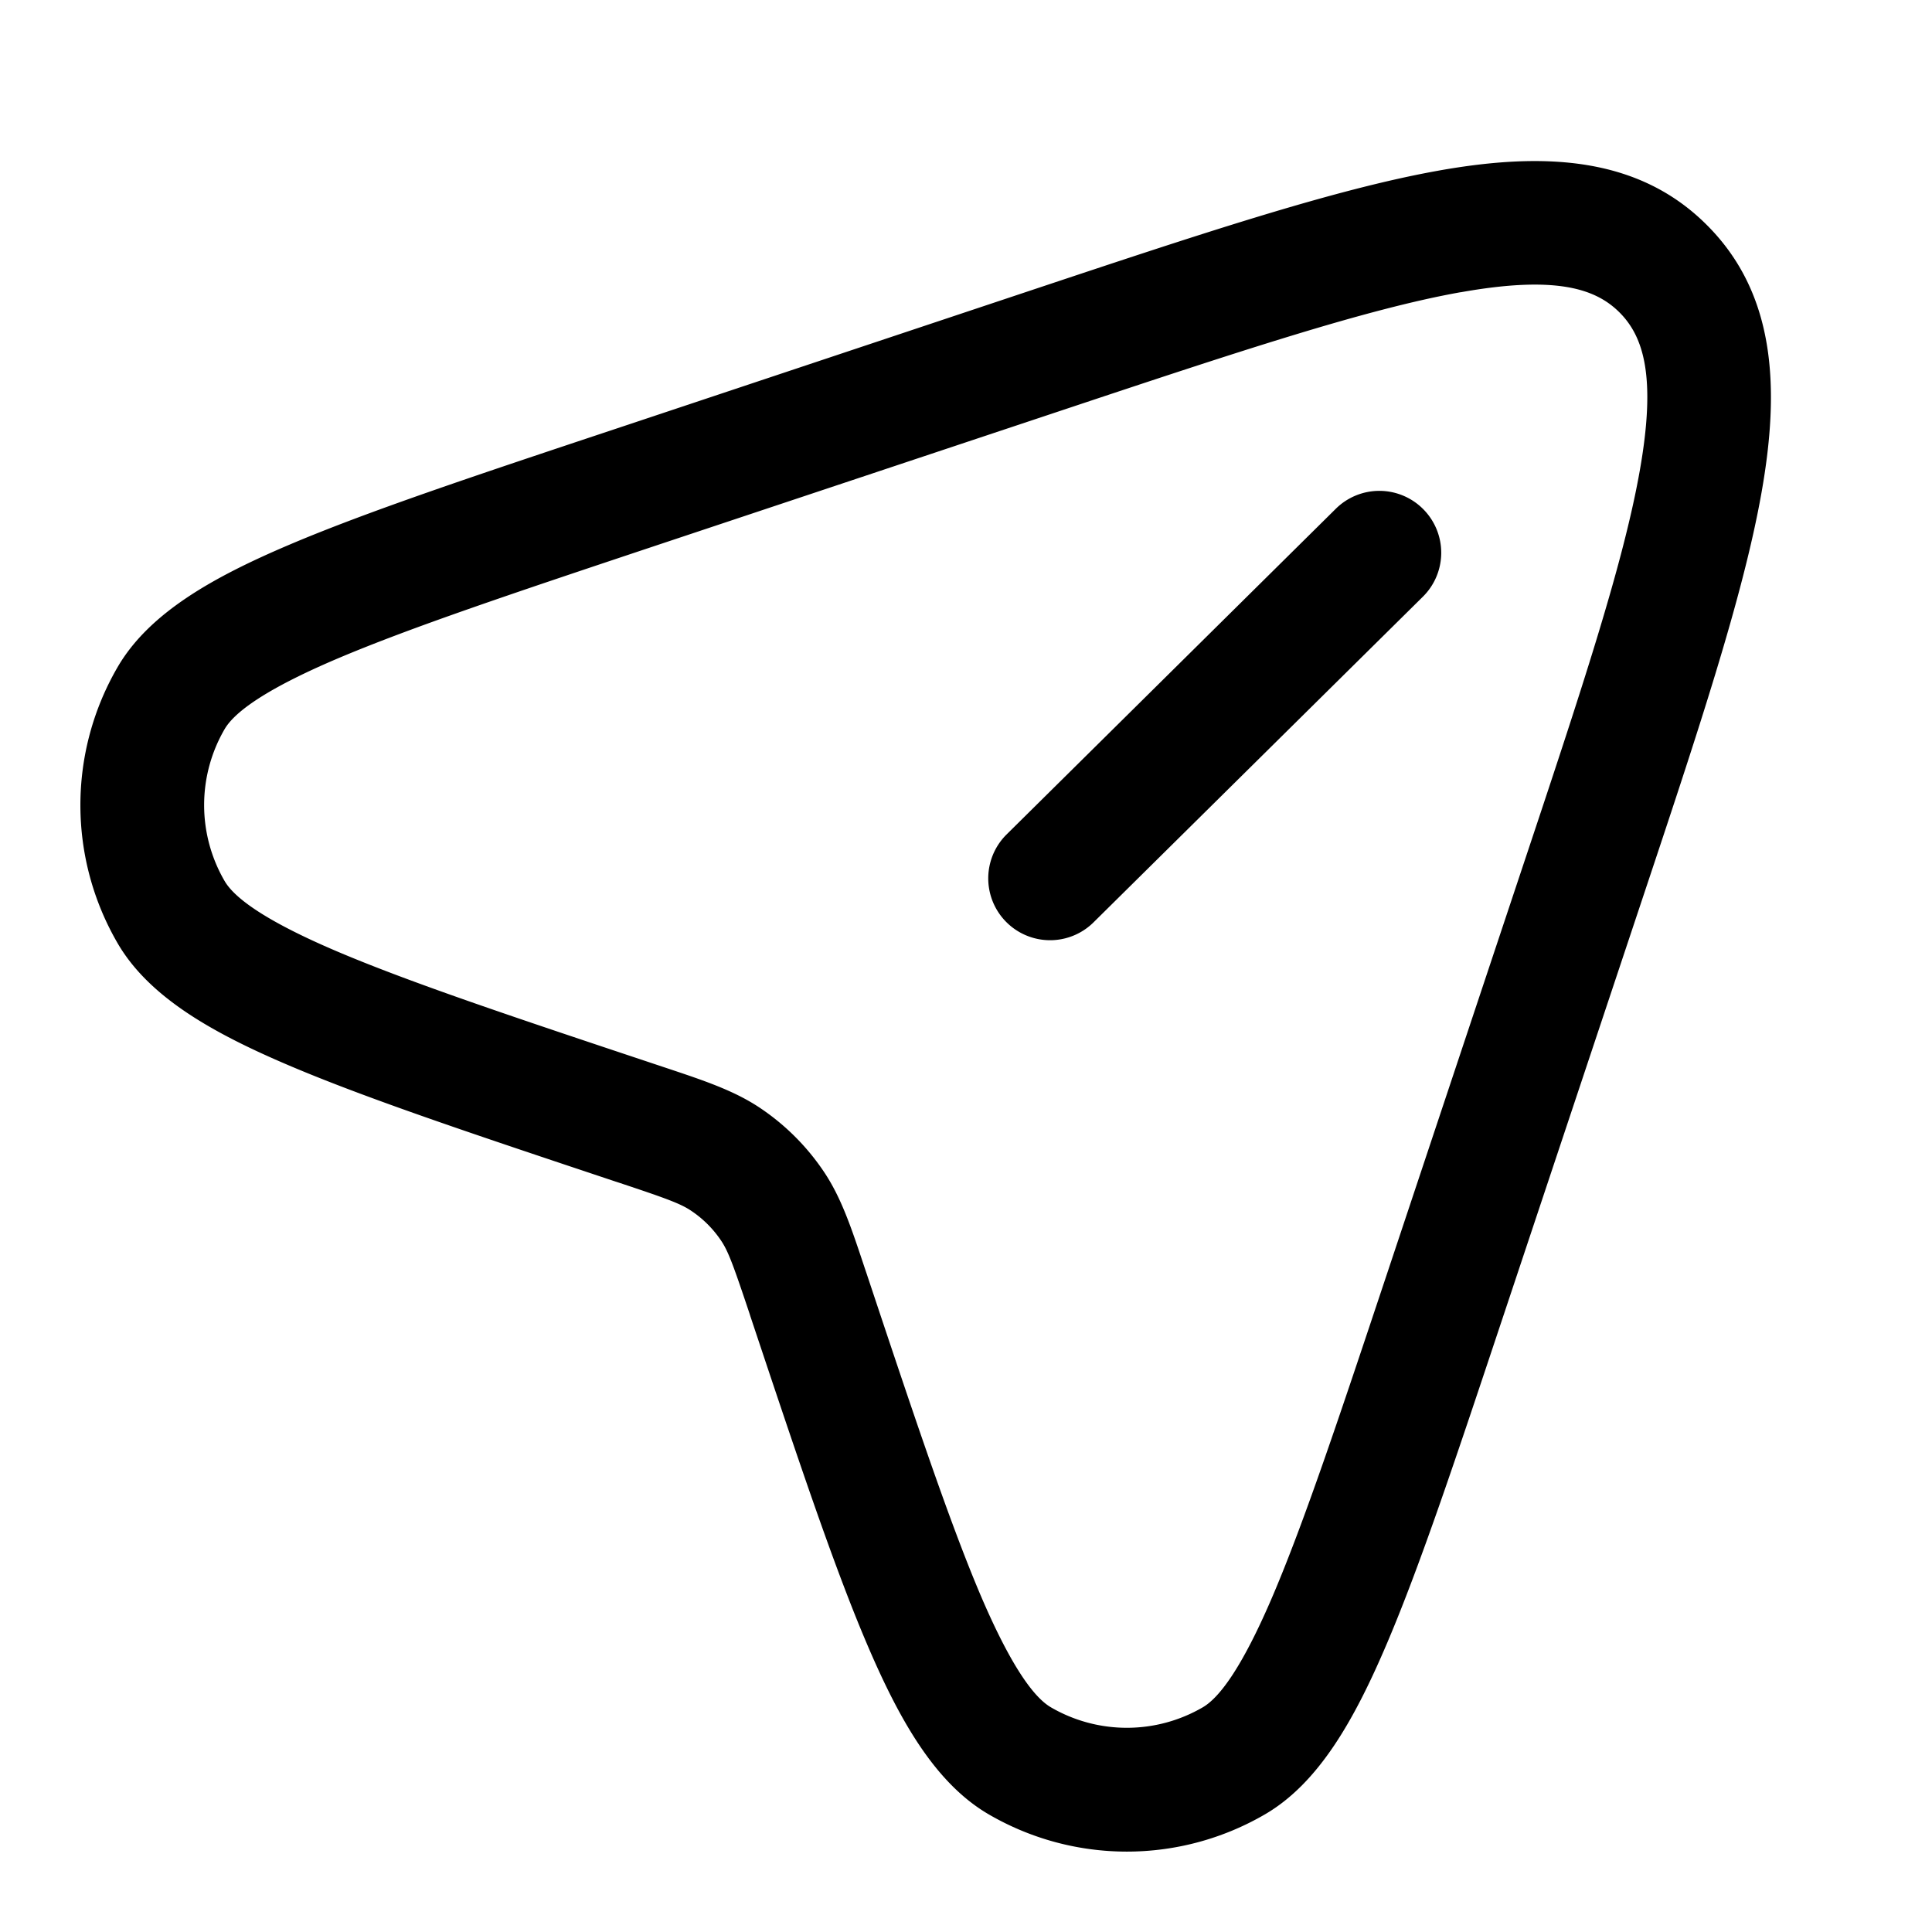 <svg xmlns="http://www.w3.org/2000/svg" width="1em" height="1em" viewBox="0 0 24 24"><path fill="currentColor" fill-rule="evenodd" d="M18.144 3.63c-1.17.209-2.748.733-4.961 1.47L8.17 6.77c-1.78.594-3.069 1.025-3.98 1.412c-.952.405-1.29.687-1.4.876a1.876 1.876 0 0 0 0 1.886c.11.189.448.471 1.4.876c.911.387 2.2.818 3.98 1.411l.084.028c.486.162.864.287 1.189.505c.313.21.582.479.792.792c.218.325.343.703.505 1.19l.028.083c.593 1.78 1.024 3.069 1.41 3.98c.406.952.688 1.29.877 1.4a1.876 1.876 0 0 0 1.886 0c.189-.11.471-.448.876-1.4c.387-.911.818-2.2 1.411-3.98l1.67-5.012c.738-2.213 1.262-3.79 1.47-4.96c.21-1.176.05-1.676-.25-1.976c-.3-.3-.8-.46-1.975-.25m-.27-1.512c1.303-.232 2.476-.179 3.331.677c.856.855.909 2.028.677 3.33c-.23 1.295-.792 2.98-1.503 5.112l-1.705 5.115c-.578 1.735-1.027 3.083-1.442 4.058c-.4.94-.844 1.736-1.518 2.128a3.412 3.412 0 0 1-3.43 0c-.674-.392-1.118-1.188-1.518-2.128c-.415-.975-.864-2.323-1.443-4.058l-.012-.038c-.203-.607-.264-.772-.352-.903a1.348 1.348 0 0 0-.37-.37c-.13-.088-.296-.15-.904-.352l-.037-.012c-1.735-.579-3.083-1.028-4.058-1.443c-.94-.4-1.736-.844-2.128-1.518a3.412 3.412 0 0 1 0-3.43c.392-.674 1.188-1.118 2.128-1.518c.975-.415 2.323-.864 4.059-1.442l5.114-1.705c2.133-.711 3.817-1.273 5.112-1.503m-.193 4.207a.768.768 0 0 1-.006 1.087l-4.098 4.052a.768.768 0 0 1-1.08-1.092l4.097-4.053a.768.768 0 0 1 1.087.006" clip-rule="evenodd"/></svg>